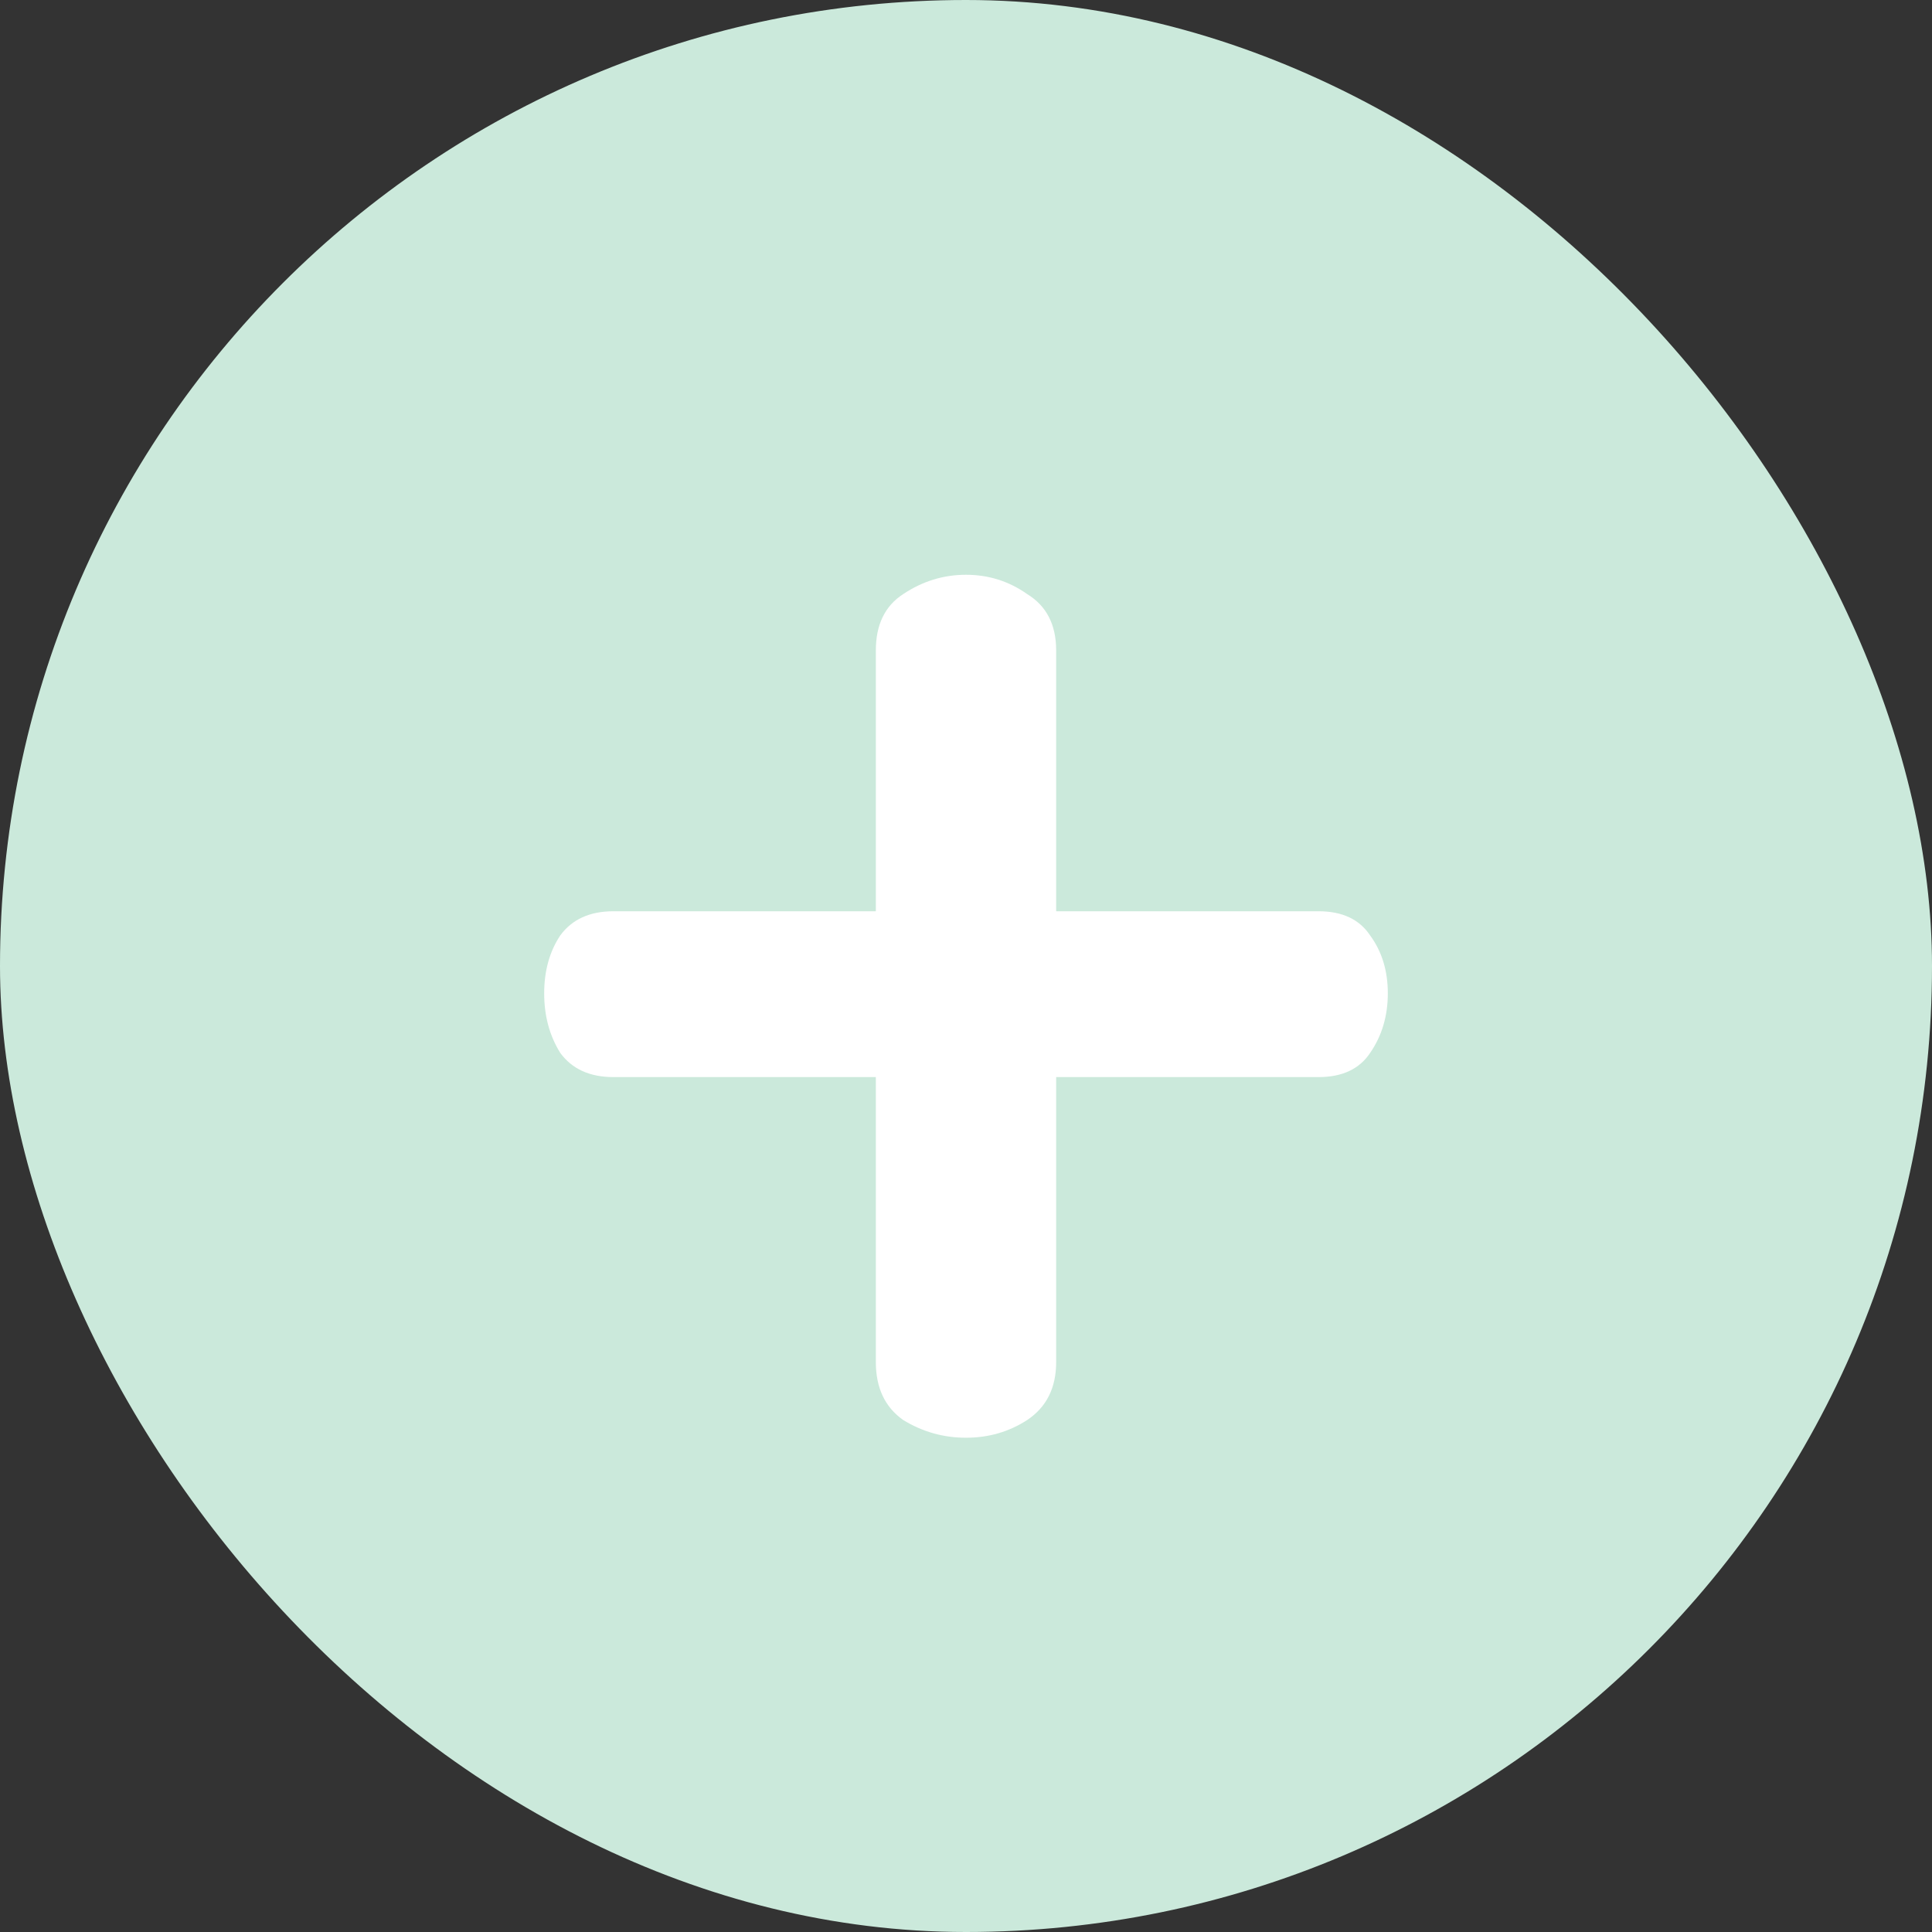 <svg width="24" height="24" viewBox="0 0 24 24" fill="none" xmlns="http://www.w3.org/2000/svg">
<rect x="0" y="0" width="24" height="24" fill="#333333" stroke="none"/>
<rect width="24" height="24" rx="12" fill="#CBE9DB"/>
<path d="M12 7.14C12.28 7.14 12.533 7.22 12.76 7.38C13 7.527 13.12 7.76 13.12 8.08V11.32H16.38C16.673 11.32 16.887 11.42 17.02 11.62C17.167 11.82 17.24 12.06 17.24 12.34C17.24 12.62 17.167 12.867 17.02 13.08C16.887 13.28 16.673 13.38 16.38 13.38H13.12V16.92C13.12 17.24 13 17.48 12.76 17.64C12.533 17.787 12.28 17.86 12 17.86C11.72 17.86 11.46 17.787 11.22 17.64C10.993 17.48 10.88 17.24 10.88 16.92V13.38H7.62C7.327 13.38 7.107 13.28 6.96 13.08C6.827 12.867 6.76 12.62 6.76 12.34C6.76 12.06 6.827 11.82 6.96 11.62C7.107 11.42 7.327 11.32 7.62 11.32H10.88V8.08C10.88 7.76 10.993 7.527 11.22 7.38C11.46 7.22 11.72 7.14 12 7.14Z" fill="white"/>
</svg>
